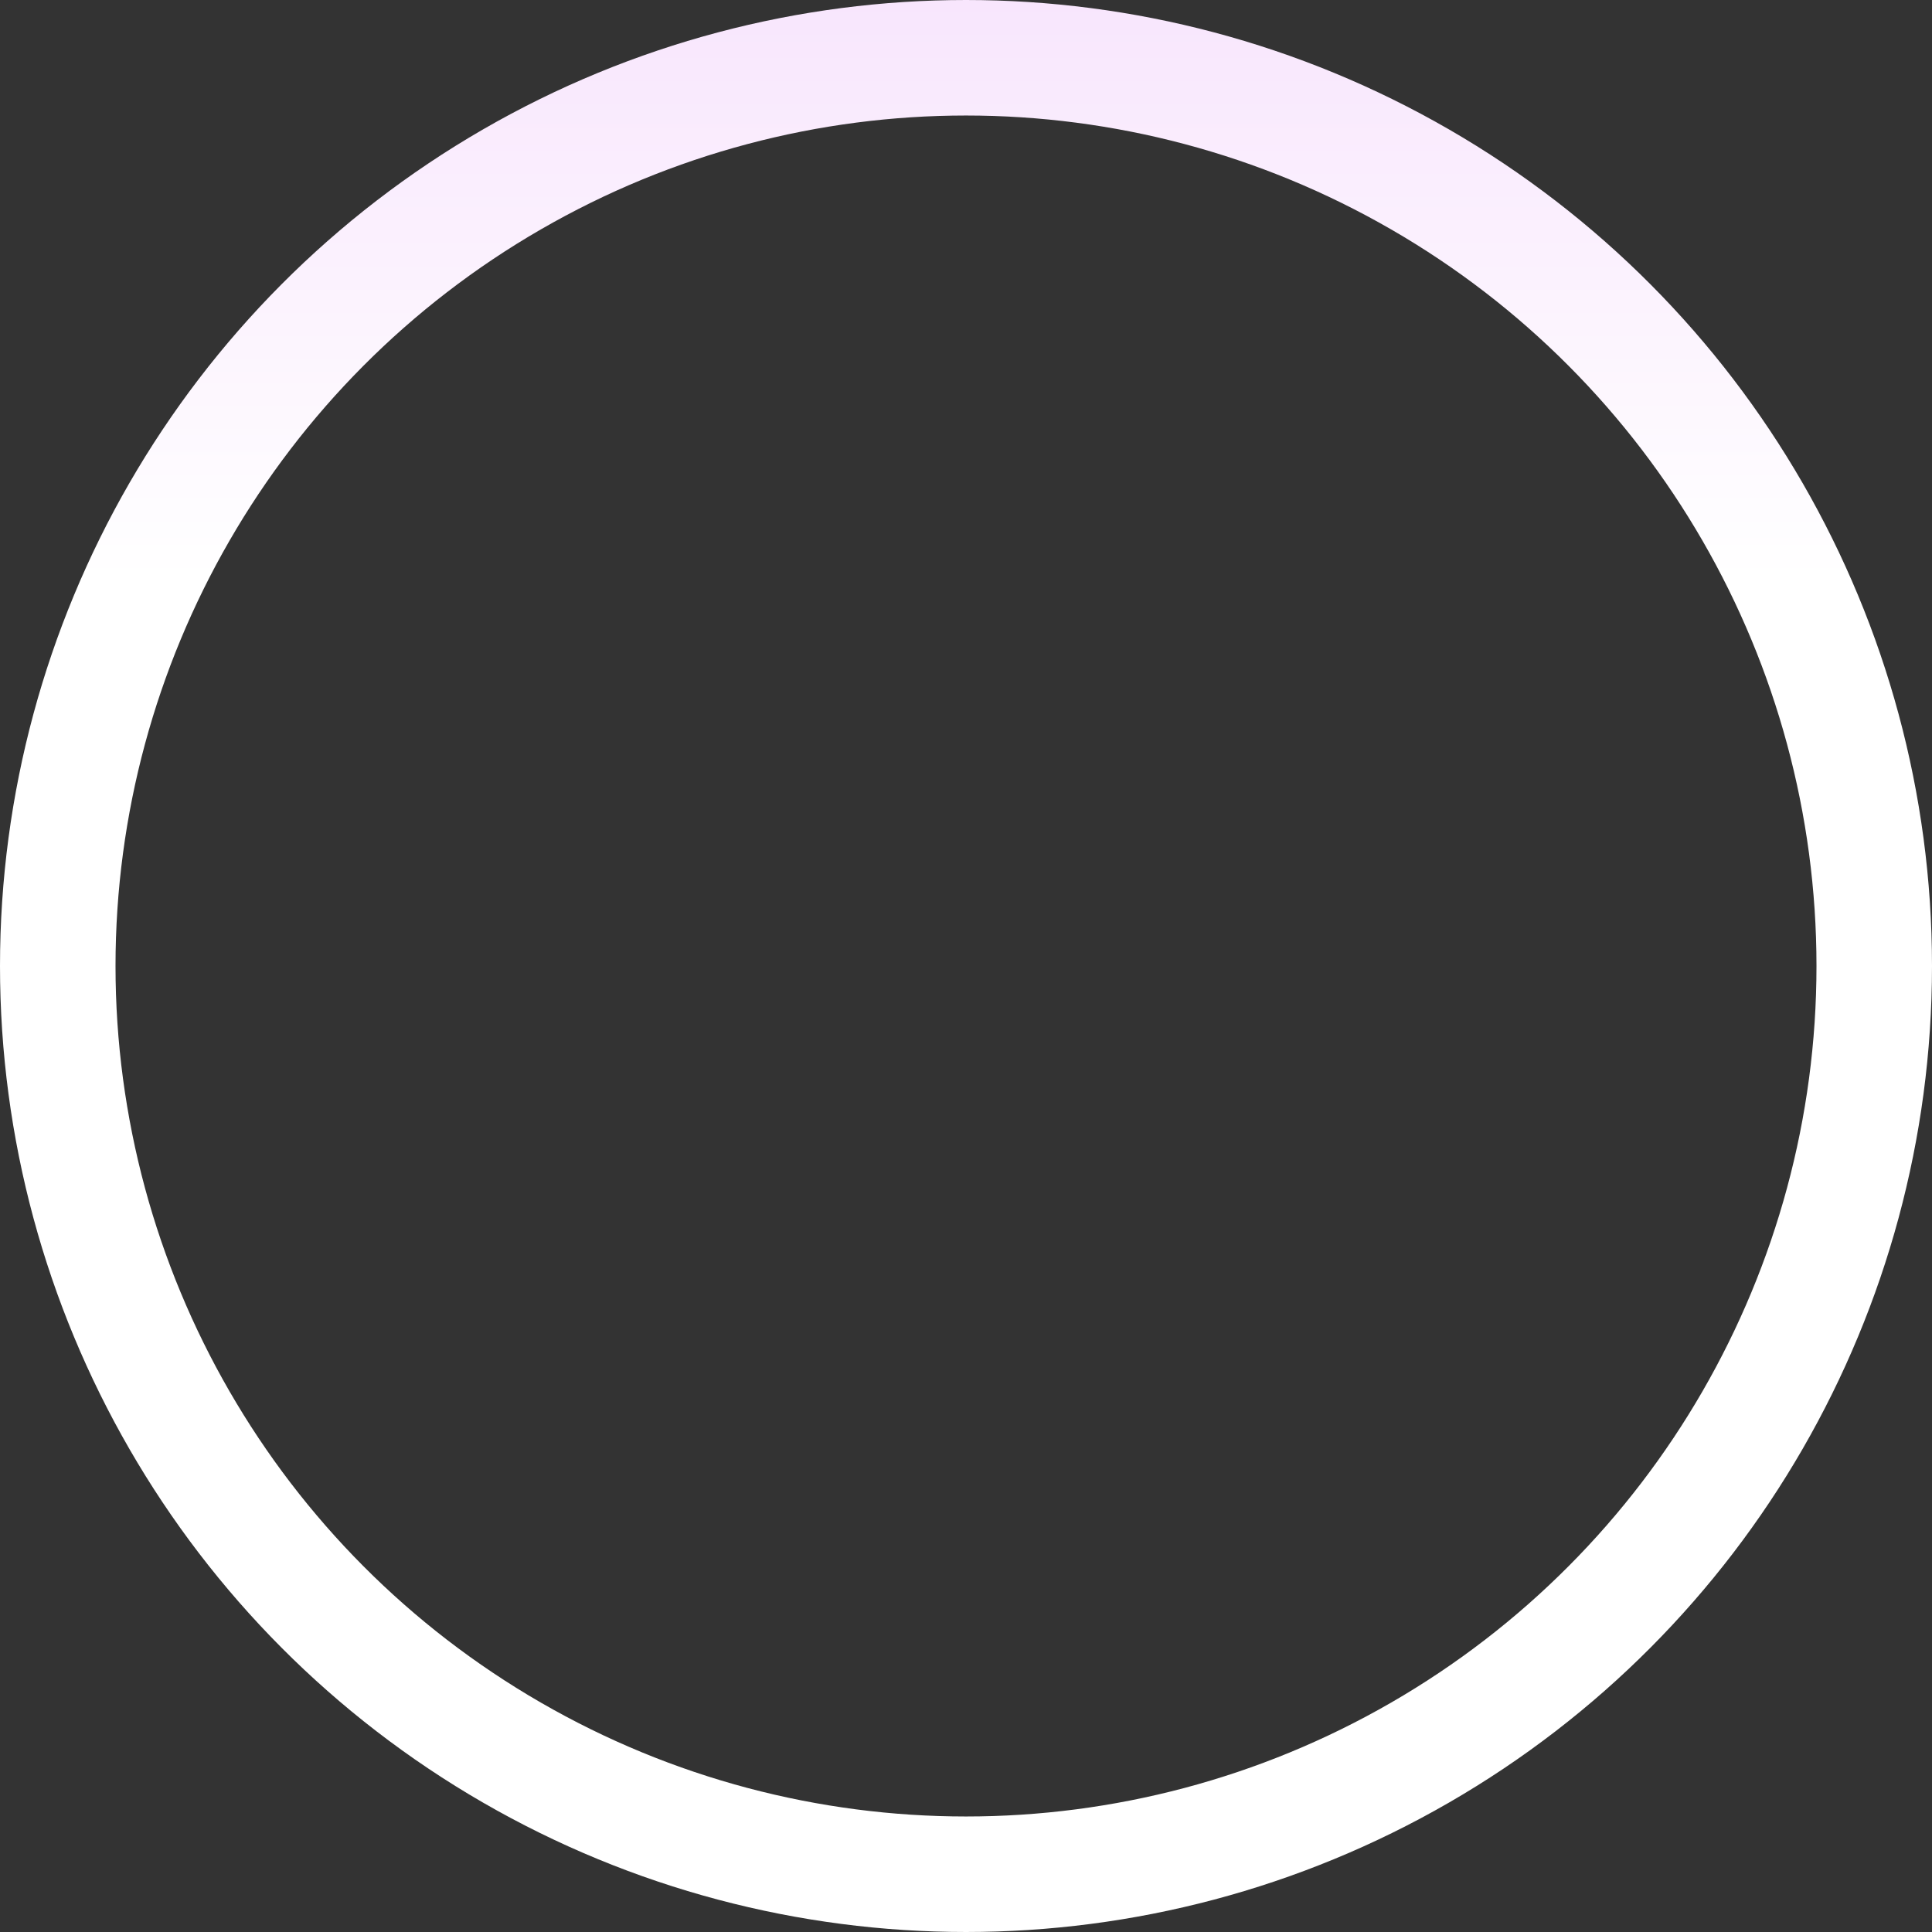<svg width="1338" height="1338" viewBox="0 0 1338 1338" fill="none" xmlns="http://www.w3.org/2000/svg">
<rect x="0" y="0" width="1338" height="1338" fill="#333333" stroke="none"/>
<circle cx="669" cy="669" r="629" stroke="url(#paint0_linear_900_1747)" stroke-width="80"/>
<defs>
<linearGradient id="paint0_linear_900_1747" x1="669" y1="0" x2="669" y2="1338" gradientUnits="userSpaceOnUse">
<stop stop-color="#F8E6FD"/>
<stop offset="0.3" stop-color="white"/>
<stop offset="1" stop-color="white"/>
</linearGradient>
</defs>
</svg>
